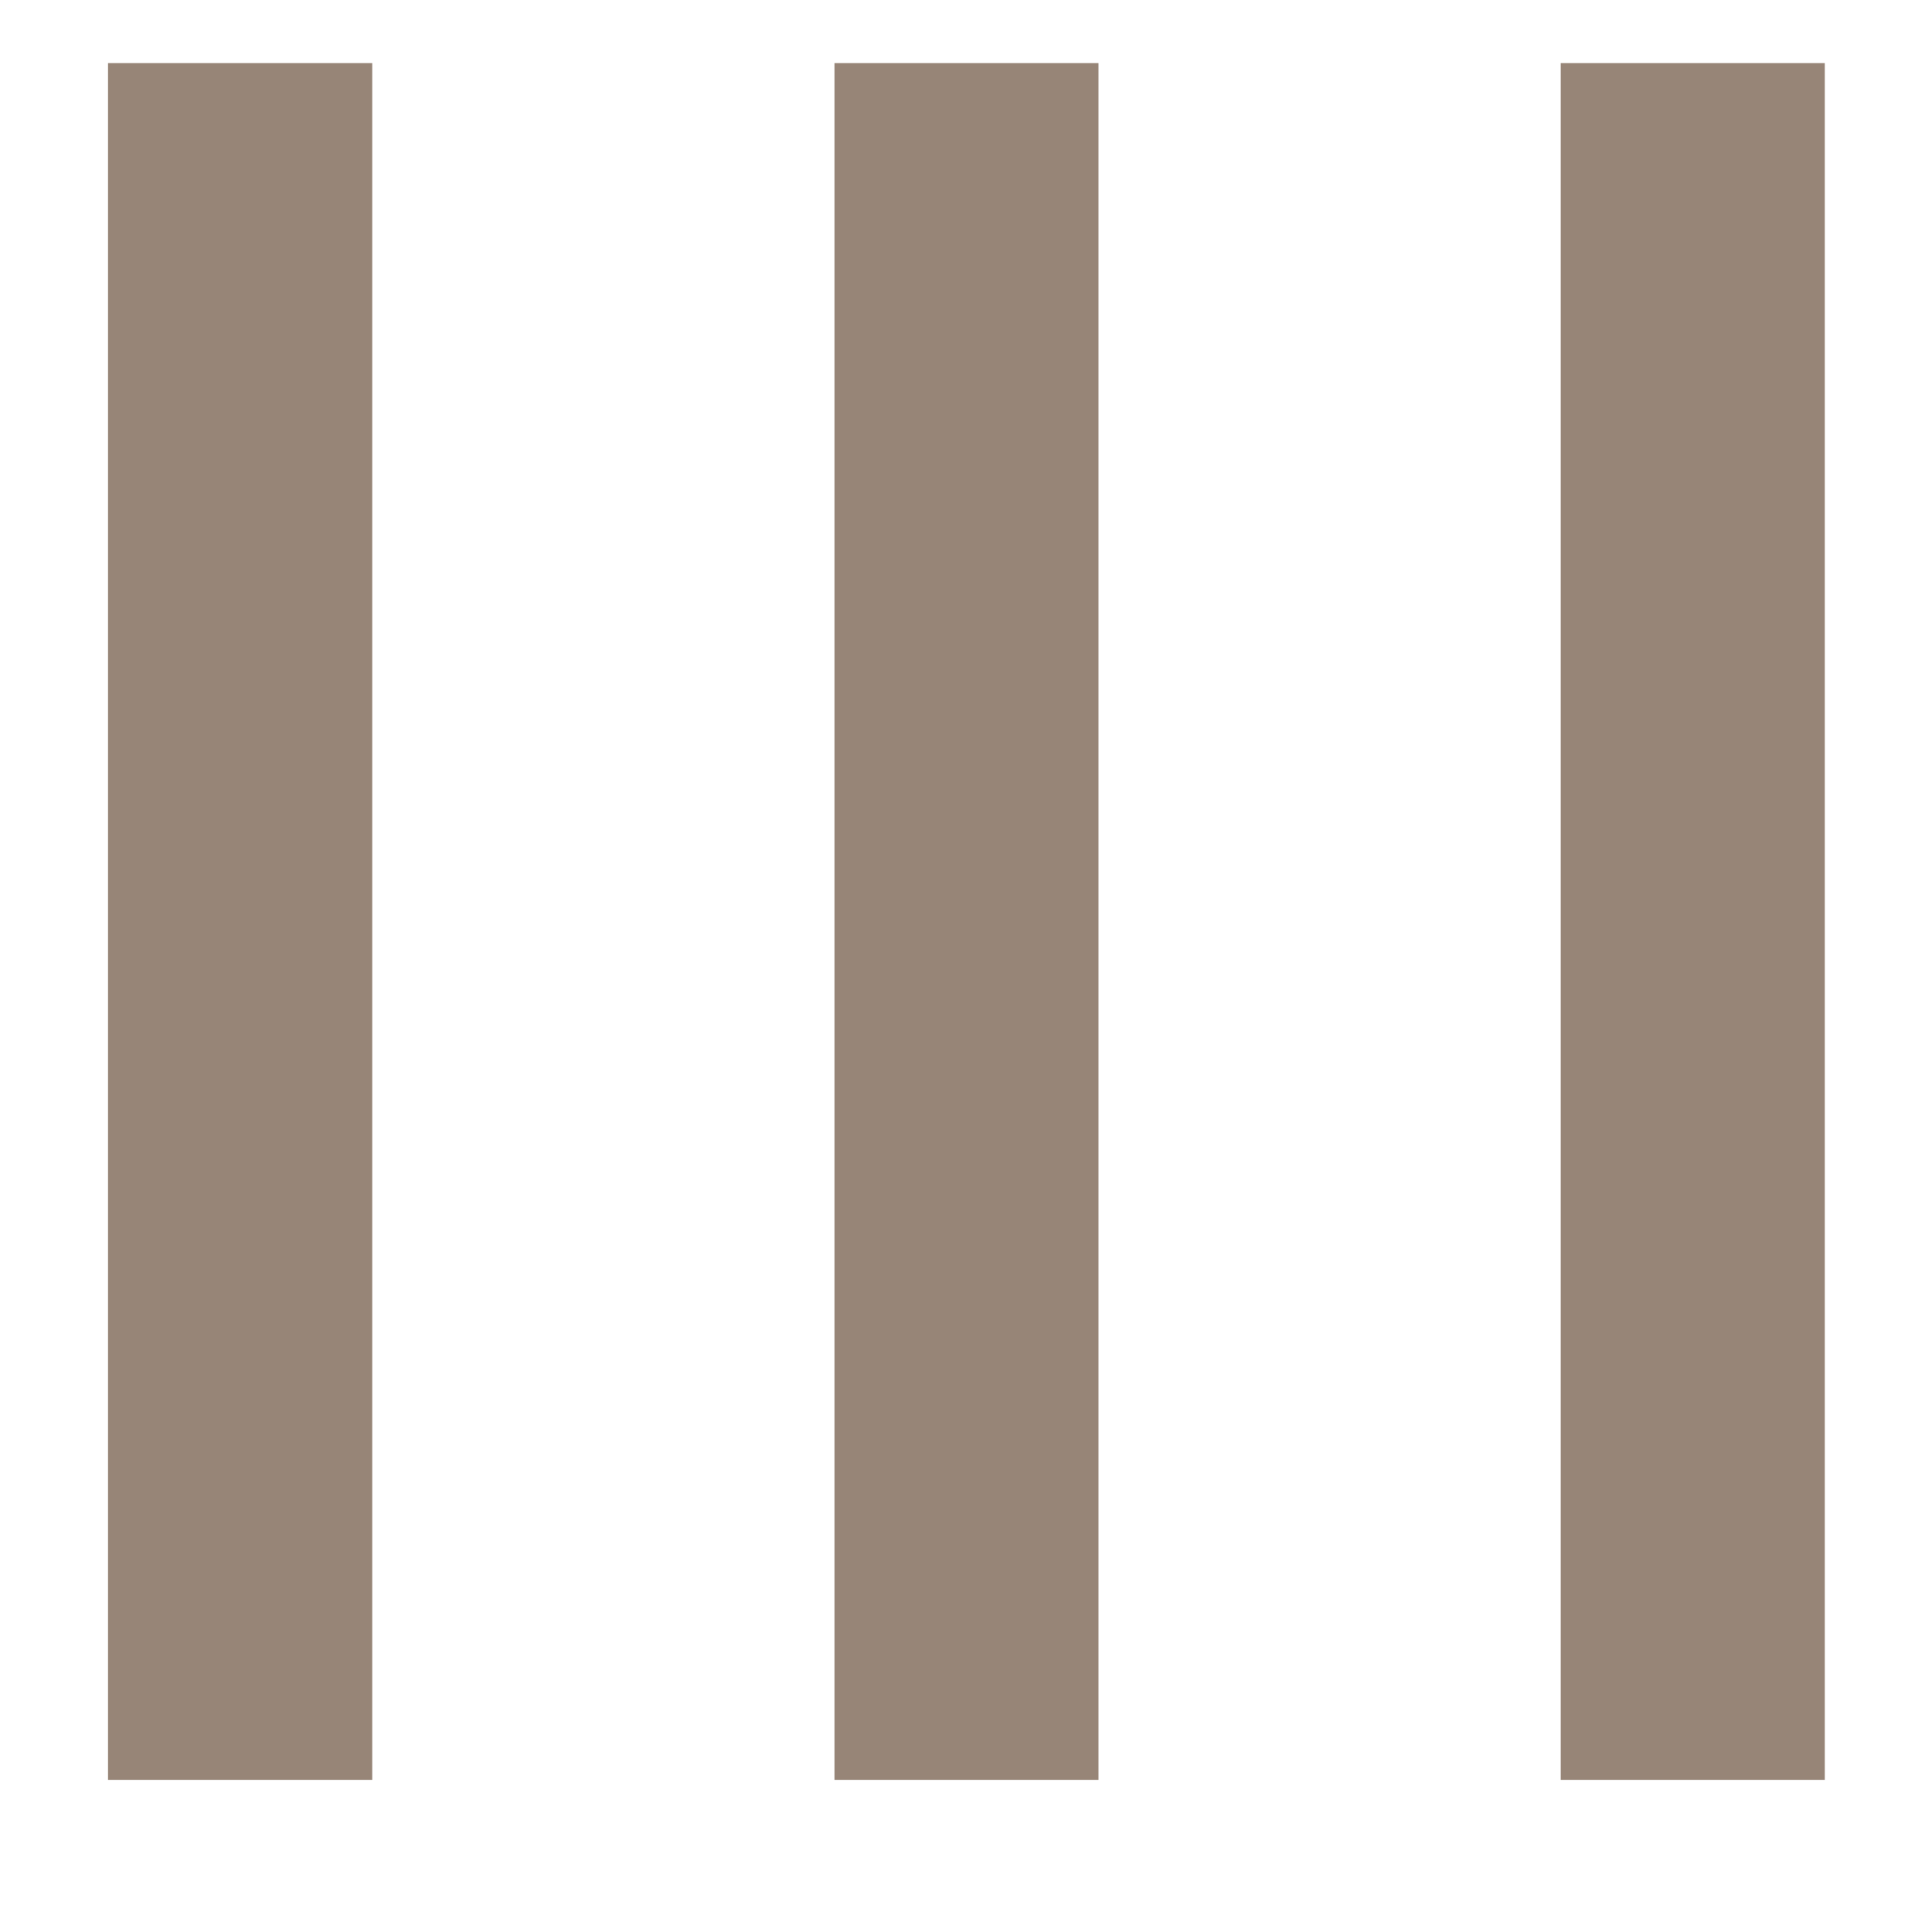 <svg width="12" height="12" viewBox="0 0 12 12" fill="none" xmlns="http://www.w3.org/2000/svg">
<path id="ViewControlOff" fill-rule="evenodd" clip-rule="evenodd" d="M2.312 11.055L2.312 0.392L0.671 0.392L0.671 11.055H2.312ZM6.823 0.392L6.823 11.055H5.183L5.183 0.392L6.823 0.392ZM11.334 0.392V11.055H9.694V0.392L11.334 0.392Z" fill="#978577"/>
</svg>
